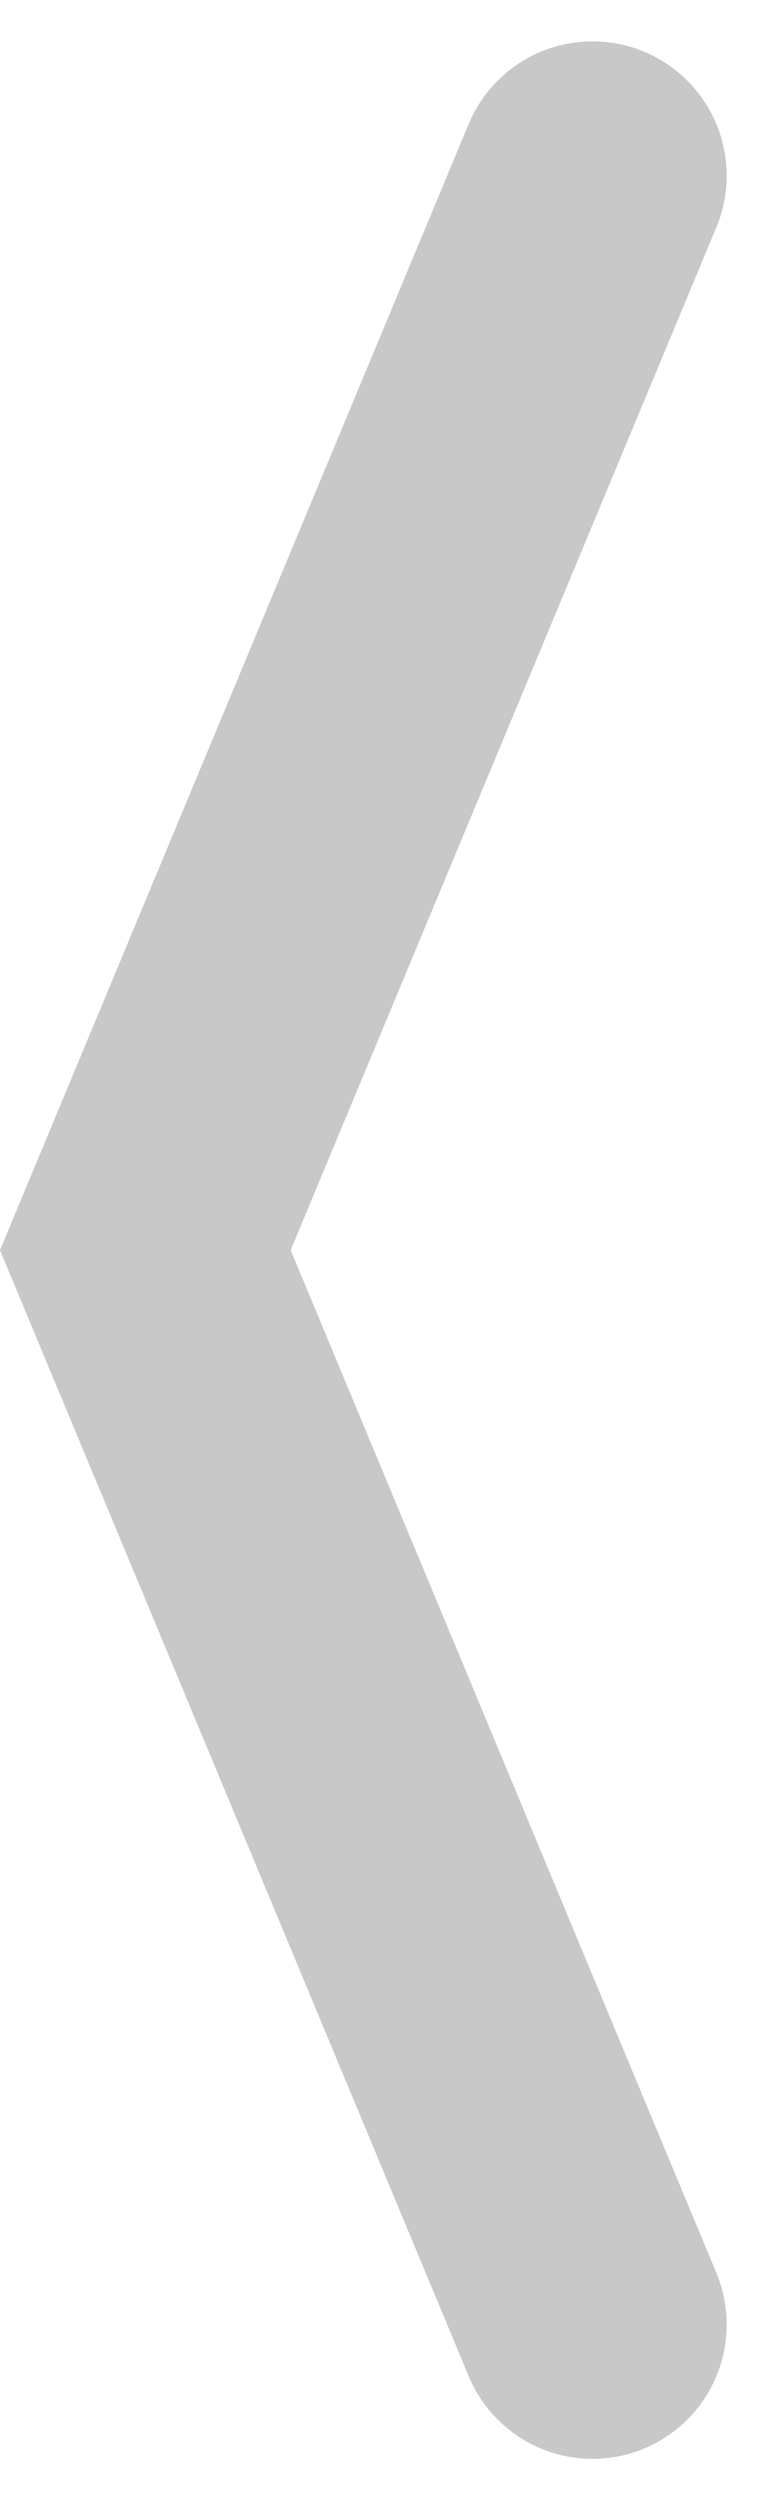 <svg xmlns="http://www.w3.org/2000/svg" width="8.587" height="27.923" viewBox="0 0 8.587 27.923">
  <g id="chevron" transform="translate(1.625 25.962) rotate(-90)">
    <path id="Path_1341" data-name="Path 1341" d="M.5,4.5l12-5,12,5" transform="translate(-0.5 0.5)" fill="none" stroke="#c8c8c8" stroke-linecap="round" stroke-width="3"/>
  </g>
</svg>
